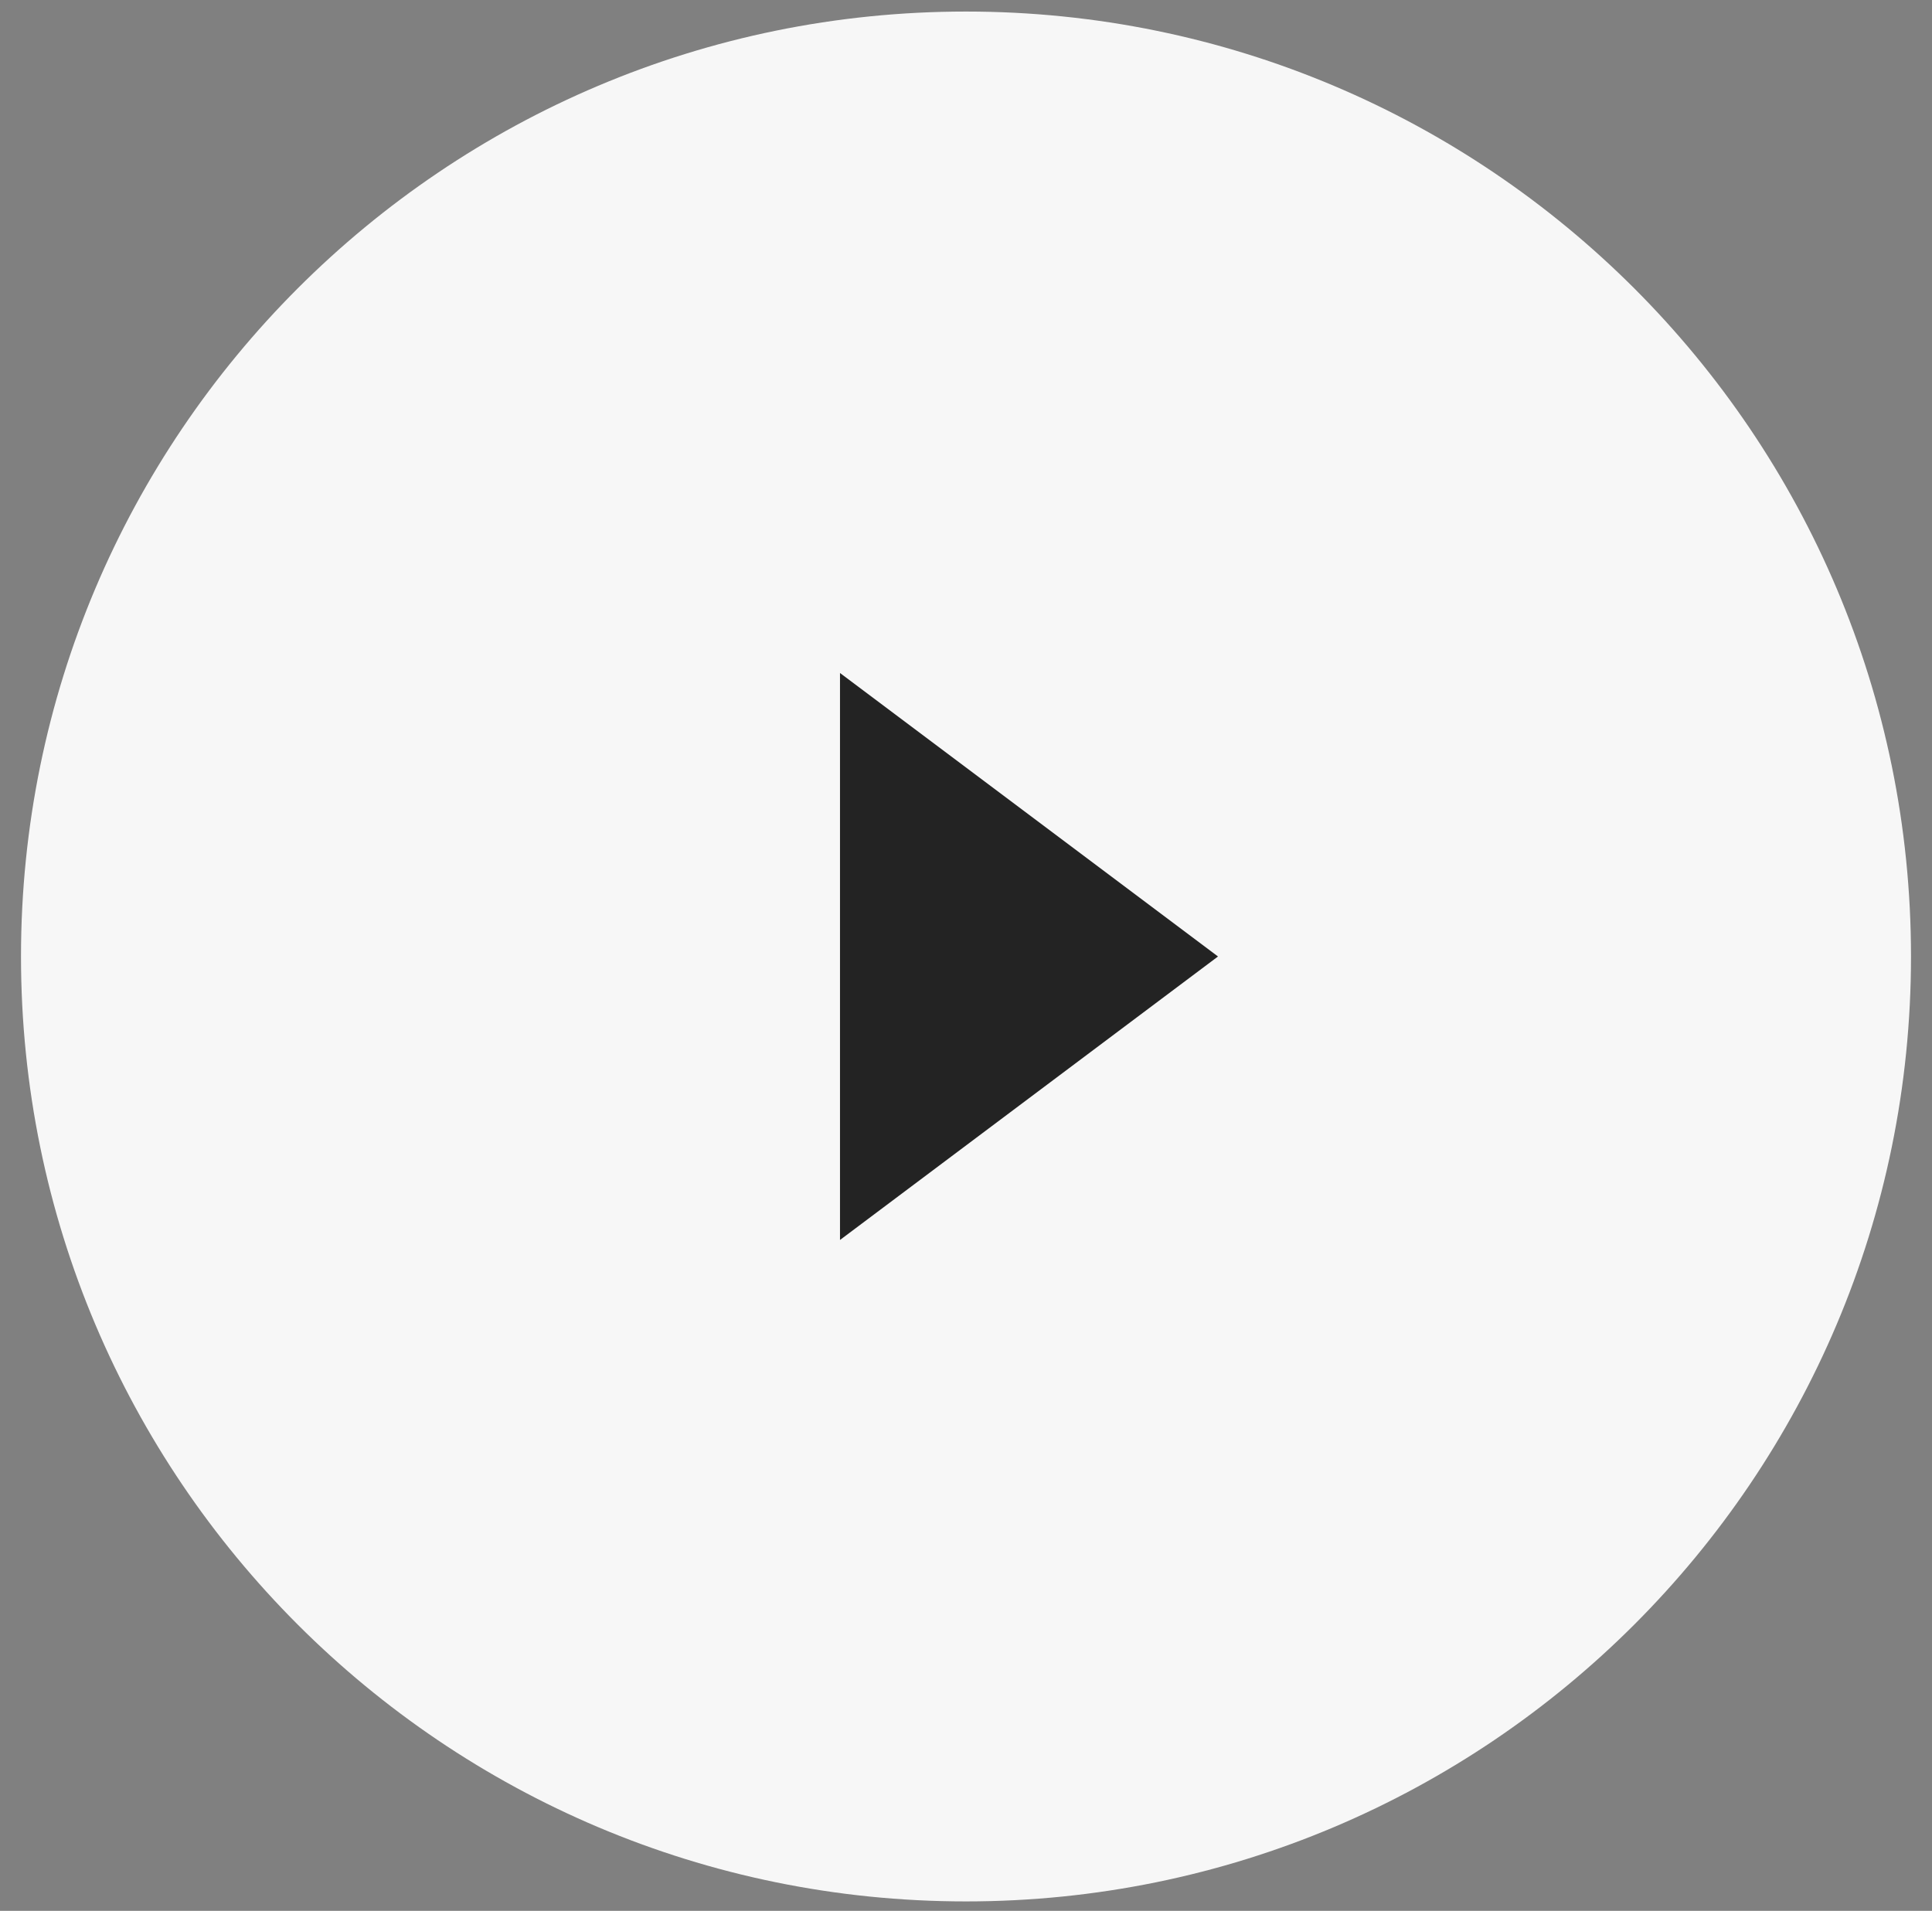 <svg width="92" height="91" viewBox="0 0 92 91" fill="none" xmlns="http://www.w3.org/2000/svg">
<rect x="0" y="0" width="92" height="91" fill="#808080" stroke="none"/>
<g id="play.svg" clip-path="url(#clip0_2_296)">
<g id="Group">
<g id="Group_2">
<g id="Group_3">
<g id="Group_4">
<g id="Group_5">
<g id="Group_6">
<path id="Vector" d="M91 45.55C91 20.697 70.853 0.55 46 0.55C21.147 0.55 1 20.697 1 45.55C1 70.403 21.147 90.55 46 90.55C70.853 90.55 91 70.403 91 45.55Z" fill="#F7F7F7"/>
</g>
</g>
<path id="Vector_2" fill-rule="evenodd" clip-rule="evenodd" d="M58 45.55L40 59.05V32.05L58 45.55Z" fill="#232323"/>
</g>
</g>
</g>
</g>
</g>
<defs>
<clipPath id="clip0_2_296">
<rect width="92" height="90" fill="white" transform="translate(0 0.55)"/>
</clipPath>
</defs>
</svg>
